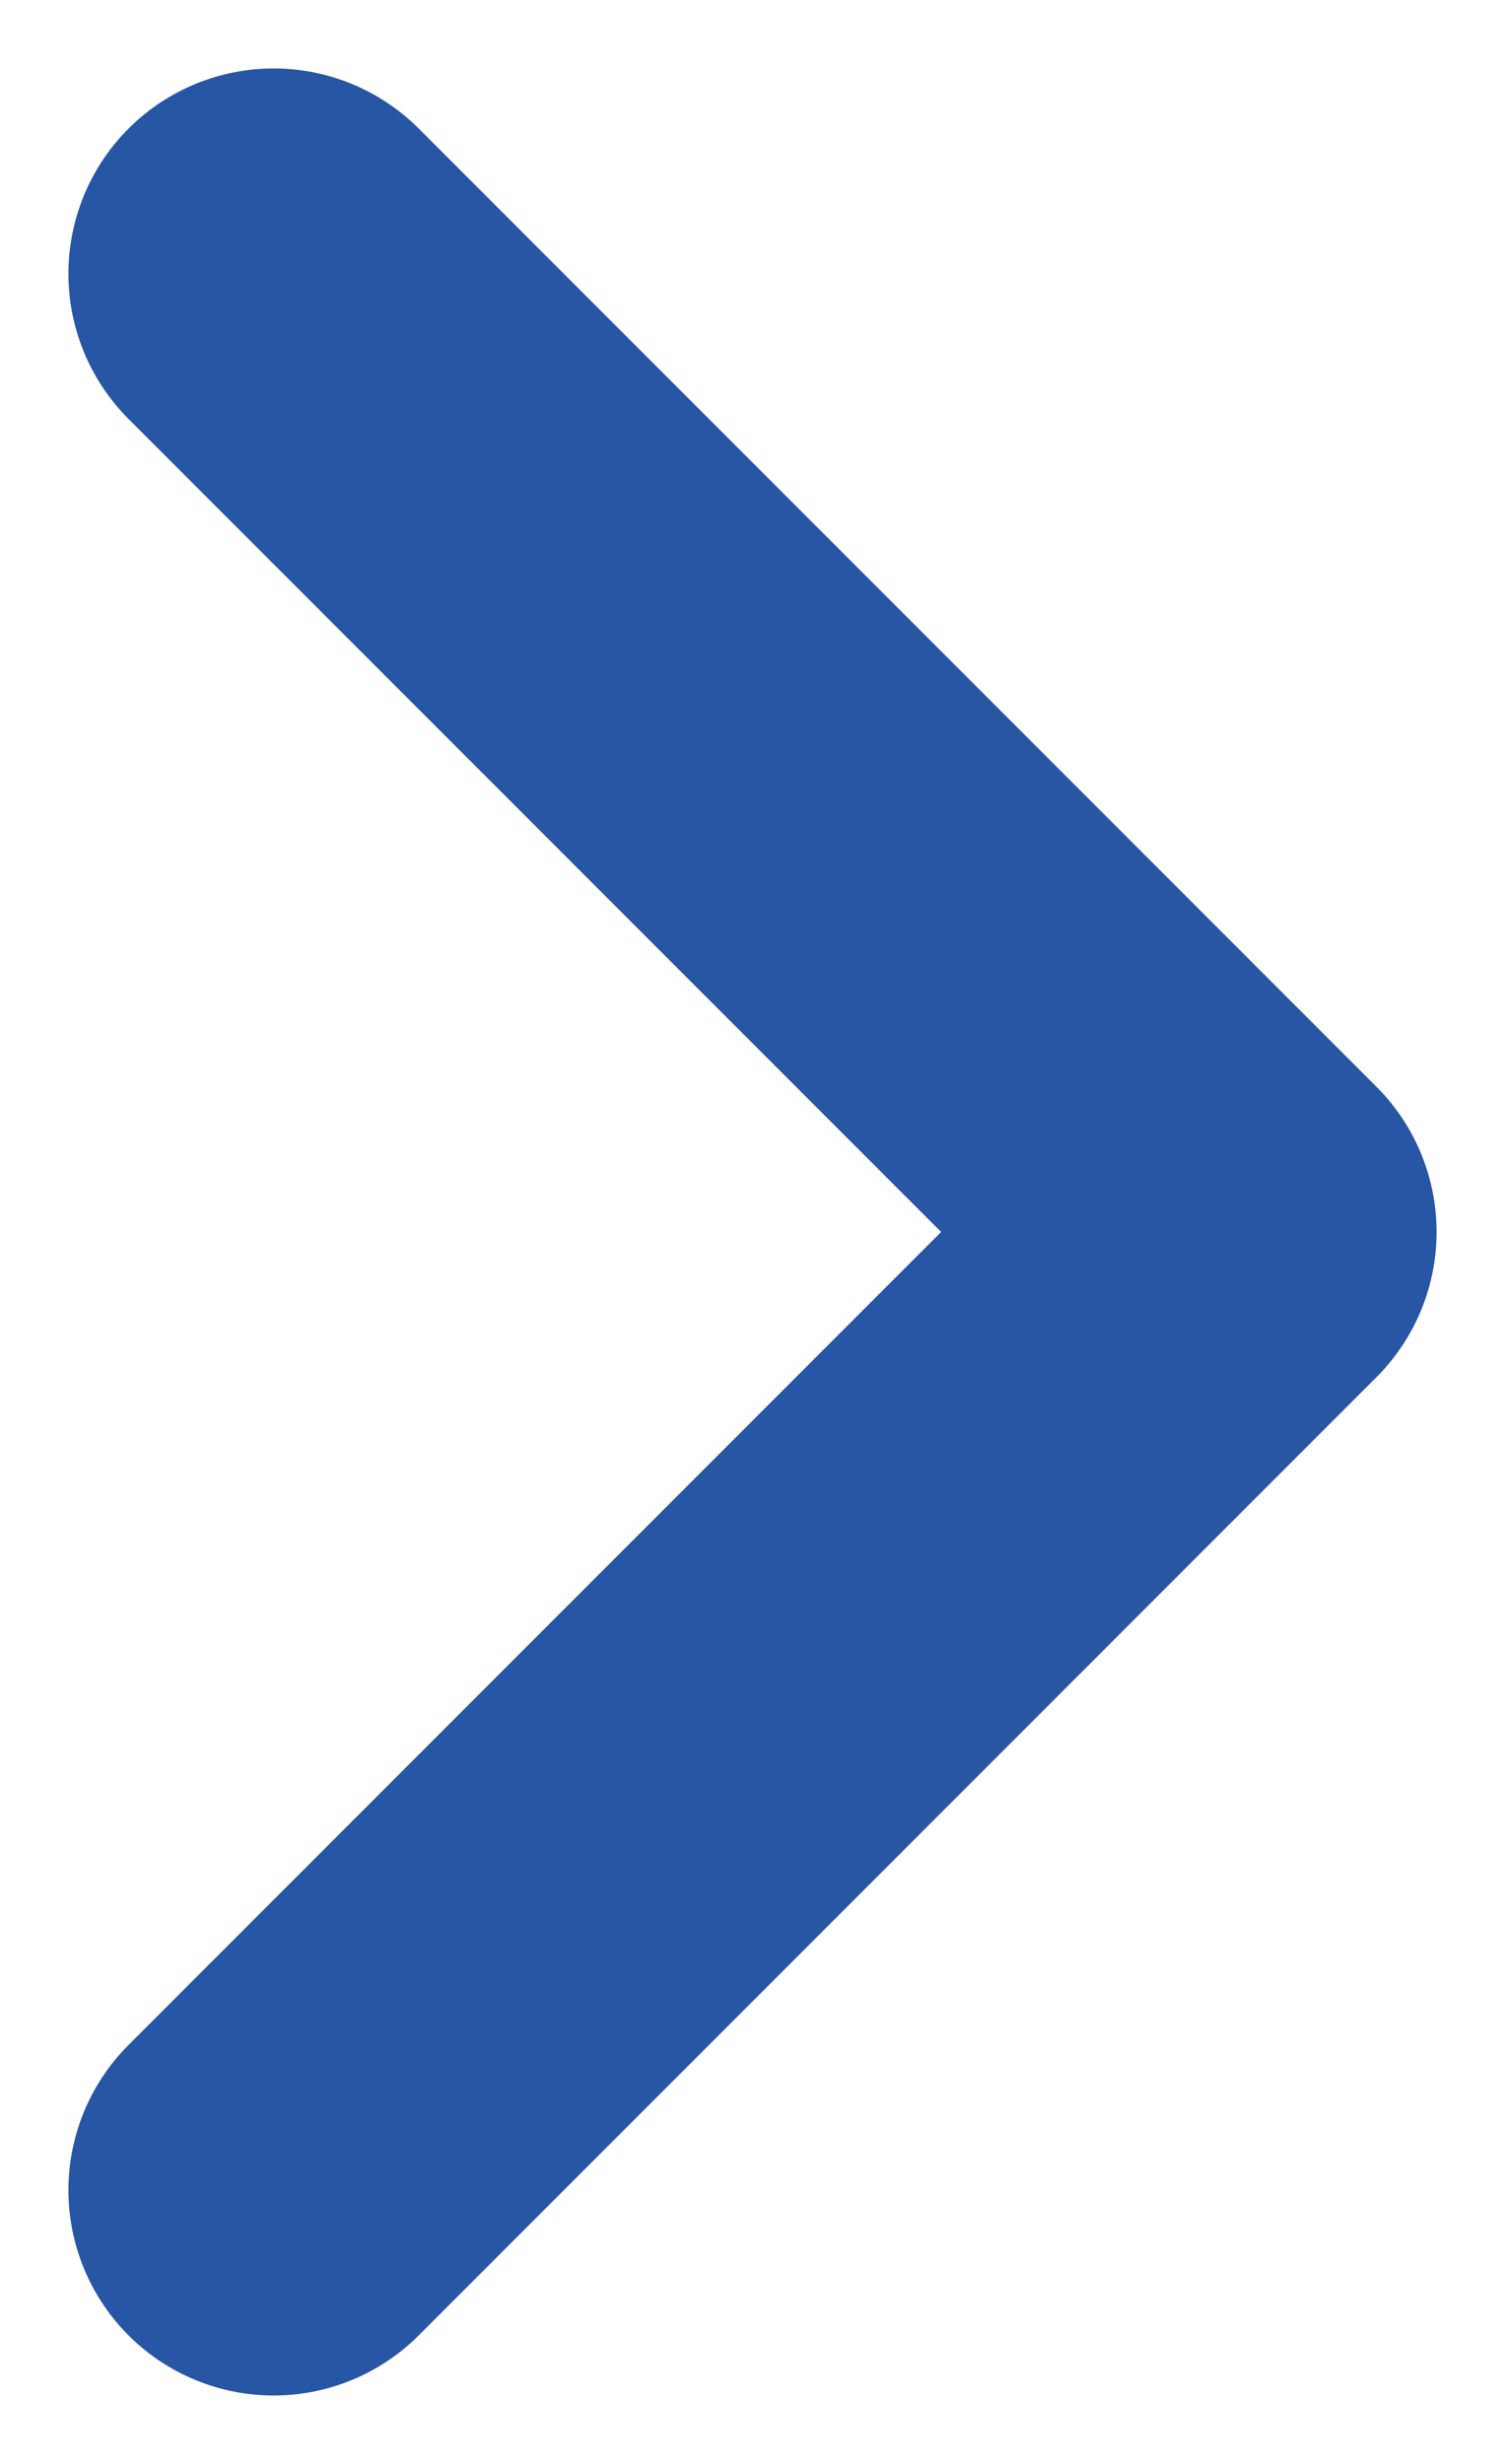 <svg width="11" height="18" viewBox="0 0 11 18" fill="none" xmlns="http://www.w3.org/2000/svg">
<path d="M2 16L9 9L2 2" stroke="#2756A5" stroke-width="3" stroke-linecap="round" stroke-linejoin="round"/>
</svg>
